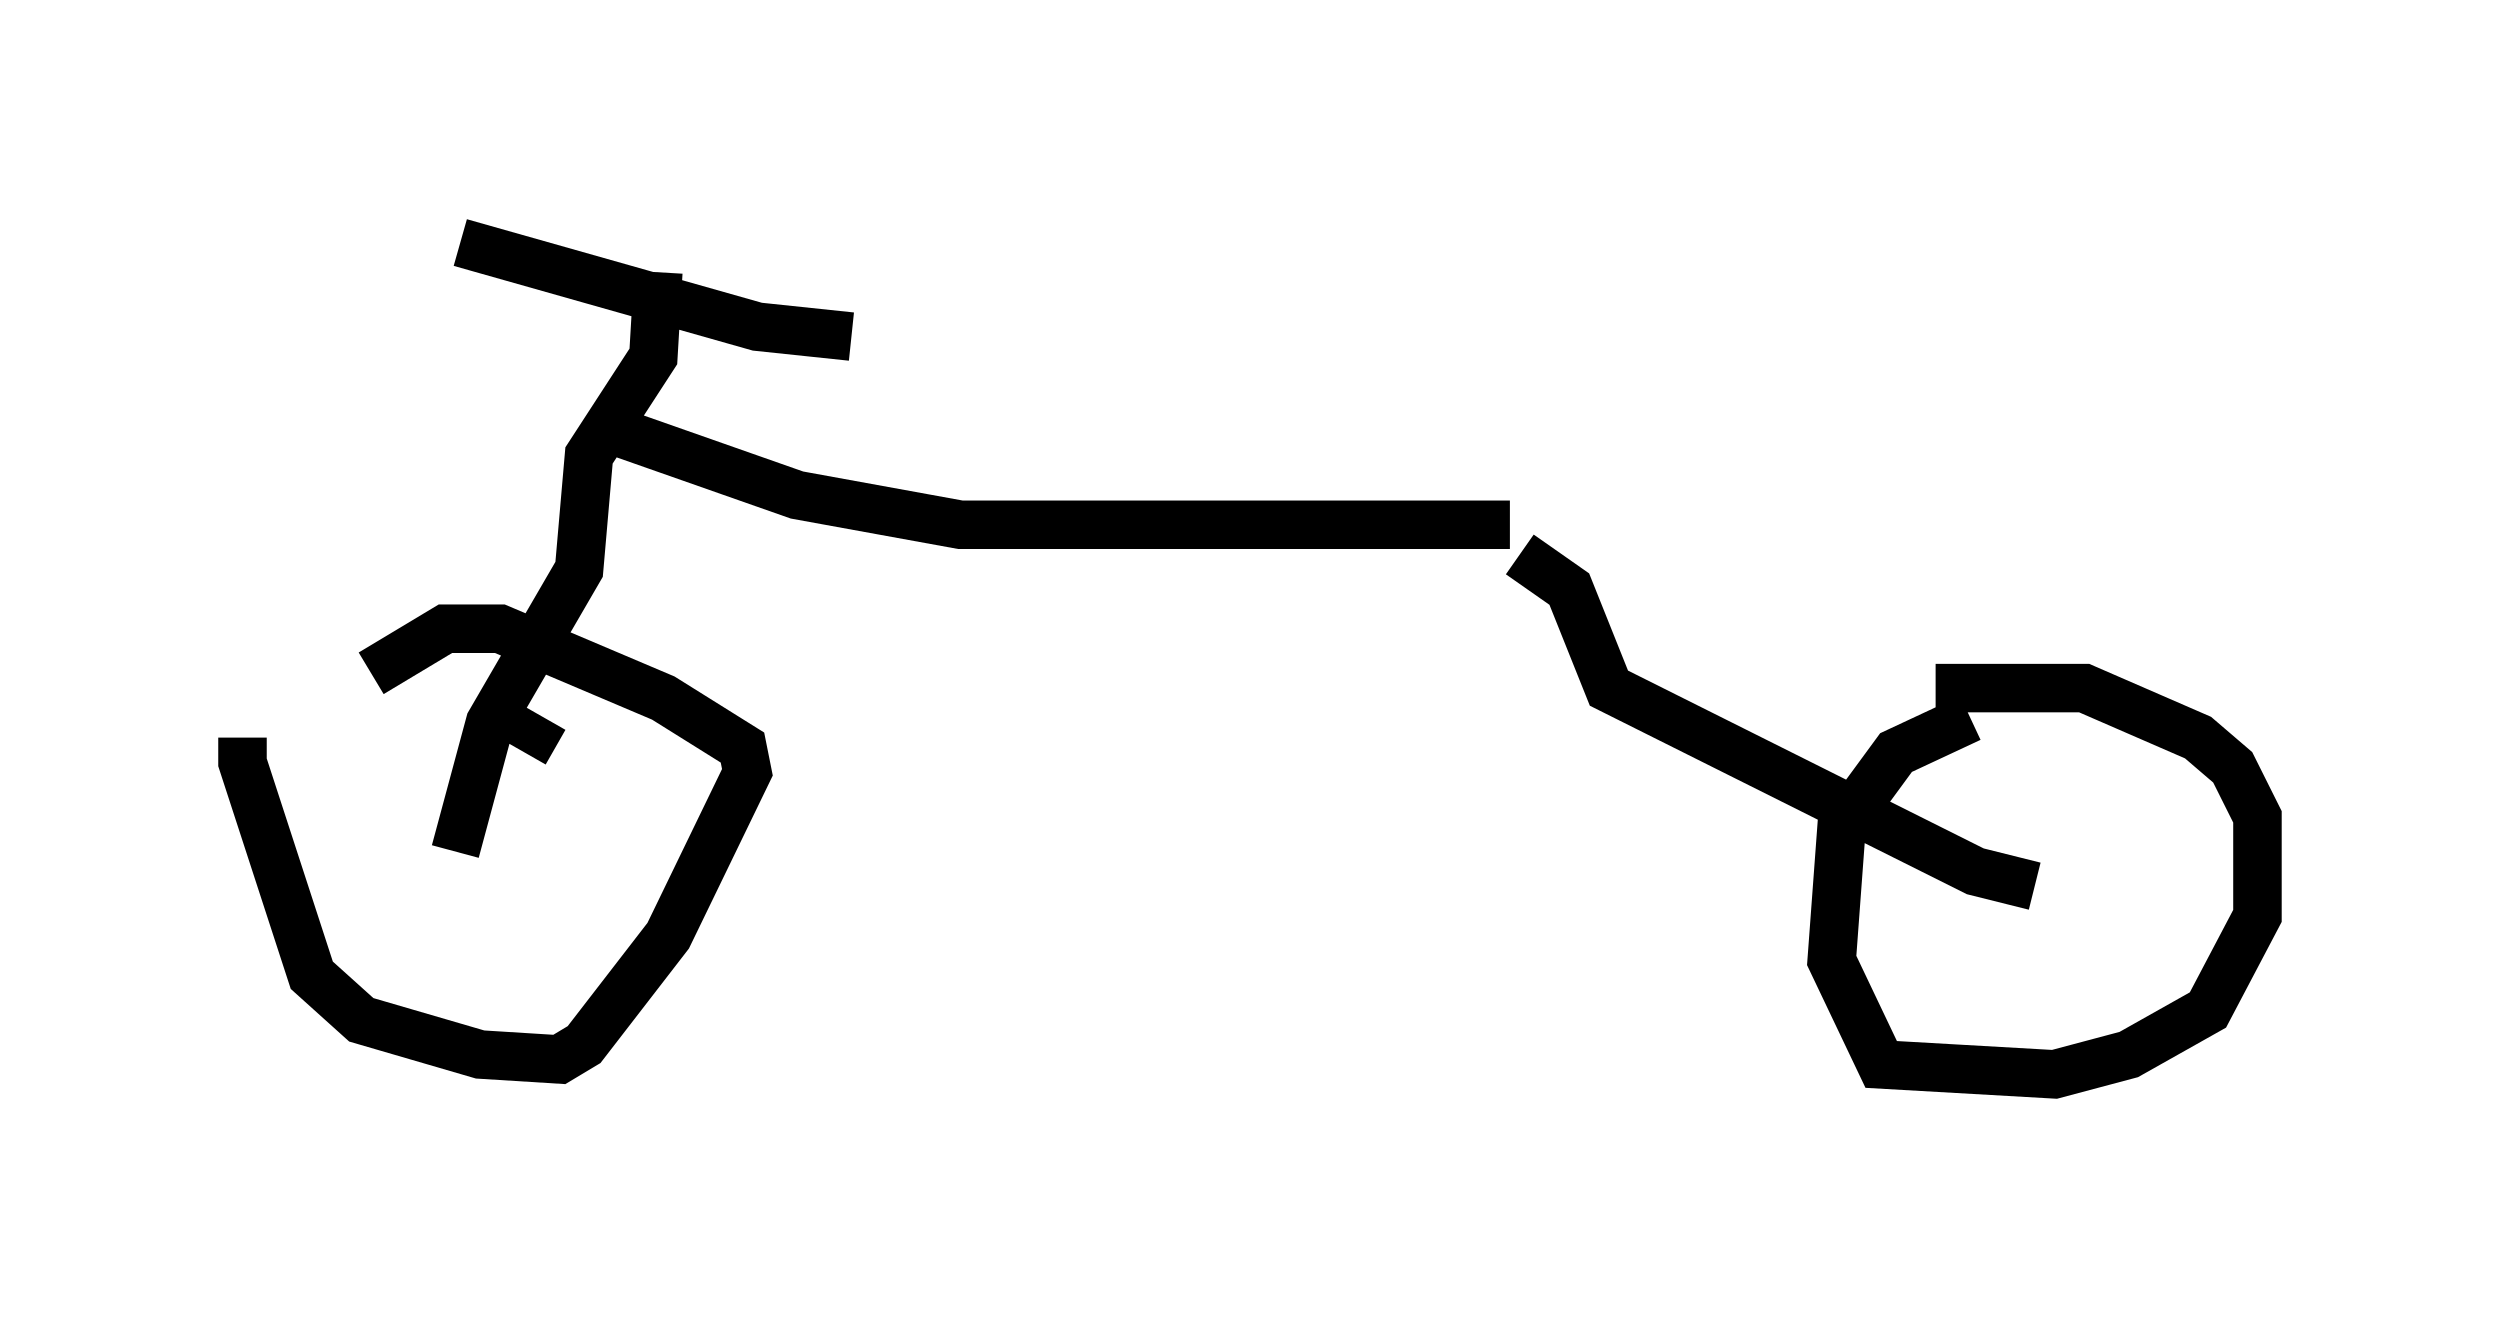 <?xml version="1.0" encoding="utf-8" ?>
<svg baseProfile="full" height="27.15" version="1.1" width="51.548" xmlns="http://www.w3.org/2000/svg" xmlns:ev="http://www.w3.org/2001/xml-events" xmlns:xlink="http://www.w3.org/1999/xlink"><defs /><rect fill="white" height="27.15" width="51.548" x="0" y="0" /><path d="M6.327, 13.167 m-1.327, 2.042 l0.0, 0.51 1.429, 4.39 l1.021, 0.919 2.45, 0.715 l1.633, 0.102 0.51, -0.306 l1.735, -2.246 1.633, -3.369 l-0.102, -0.51 -1.633, -1.021 l-3.369, -1.429 -1.123, 0.0 l-1.531, 0.919 m32.973, 0.919 l-1.531, 0.715 -1.123, 1.531 l-0.204, 2.756 1.021, 2.144 l3.573, 0.204 1.531, -0.408 l1.633, -0.919 1.021, -1.94 l0.0, -2.042 -0.51, -1.021 l-0.715, -0.613 -2.348, -1.021 l-3.063, 0.0 m-28.686, 0.613 l-0.408, 0.715 m-1.429, 2.042 l0.715, -2.654 1.838, -3.165 l0.204, -2.348 1.327, -2.042 l0.102, -1.735 m-4.083, -0.613 l6.125, 1.735 1.94, 0.204 m-4.9, 1.94 l3.777, 1.327 3.369, 0.613 l11.331, 0.0 m10.821, 7.452 l-1.225, -0.306 -7.554, -3.777 l-0.817, -2.042 -1.021, -0.715 " fill="none" stroke="black" stroke-width="1" /></svg>